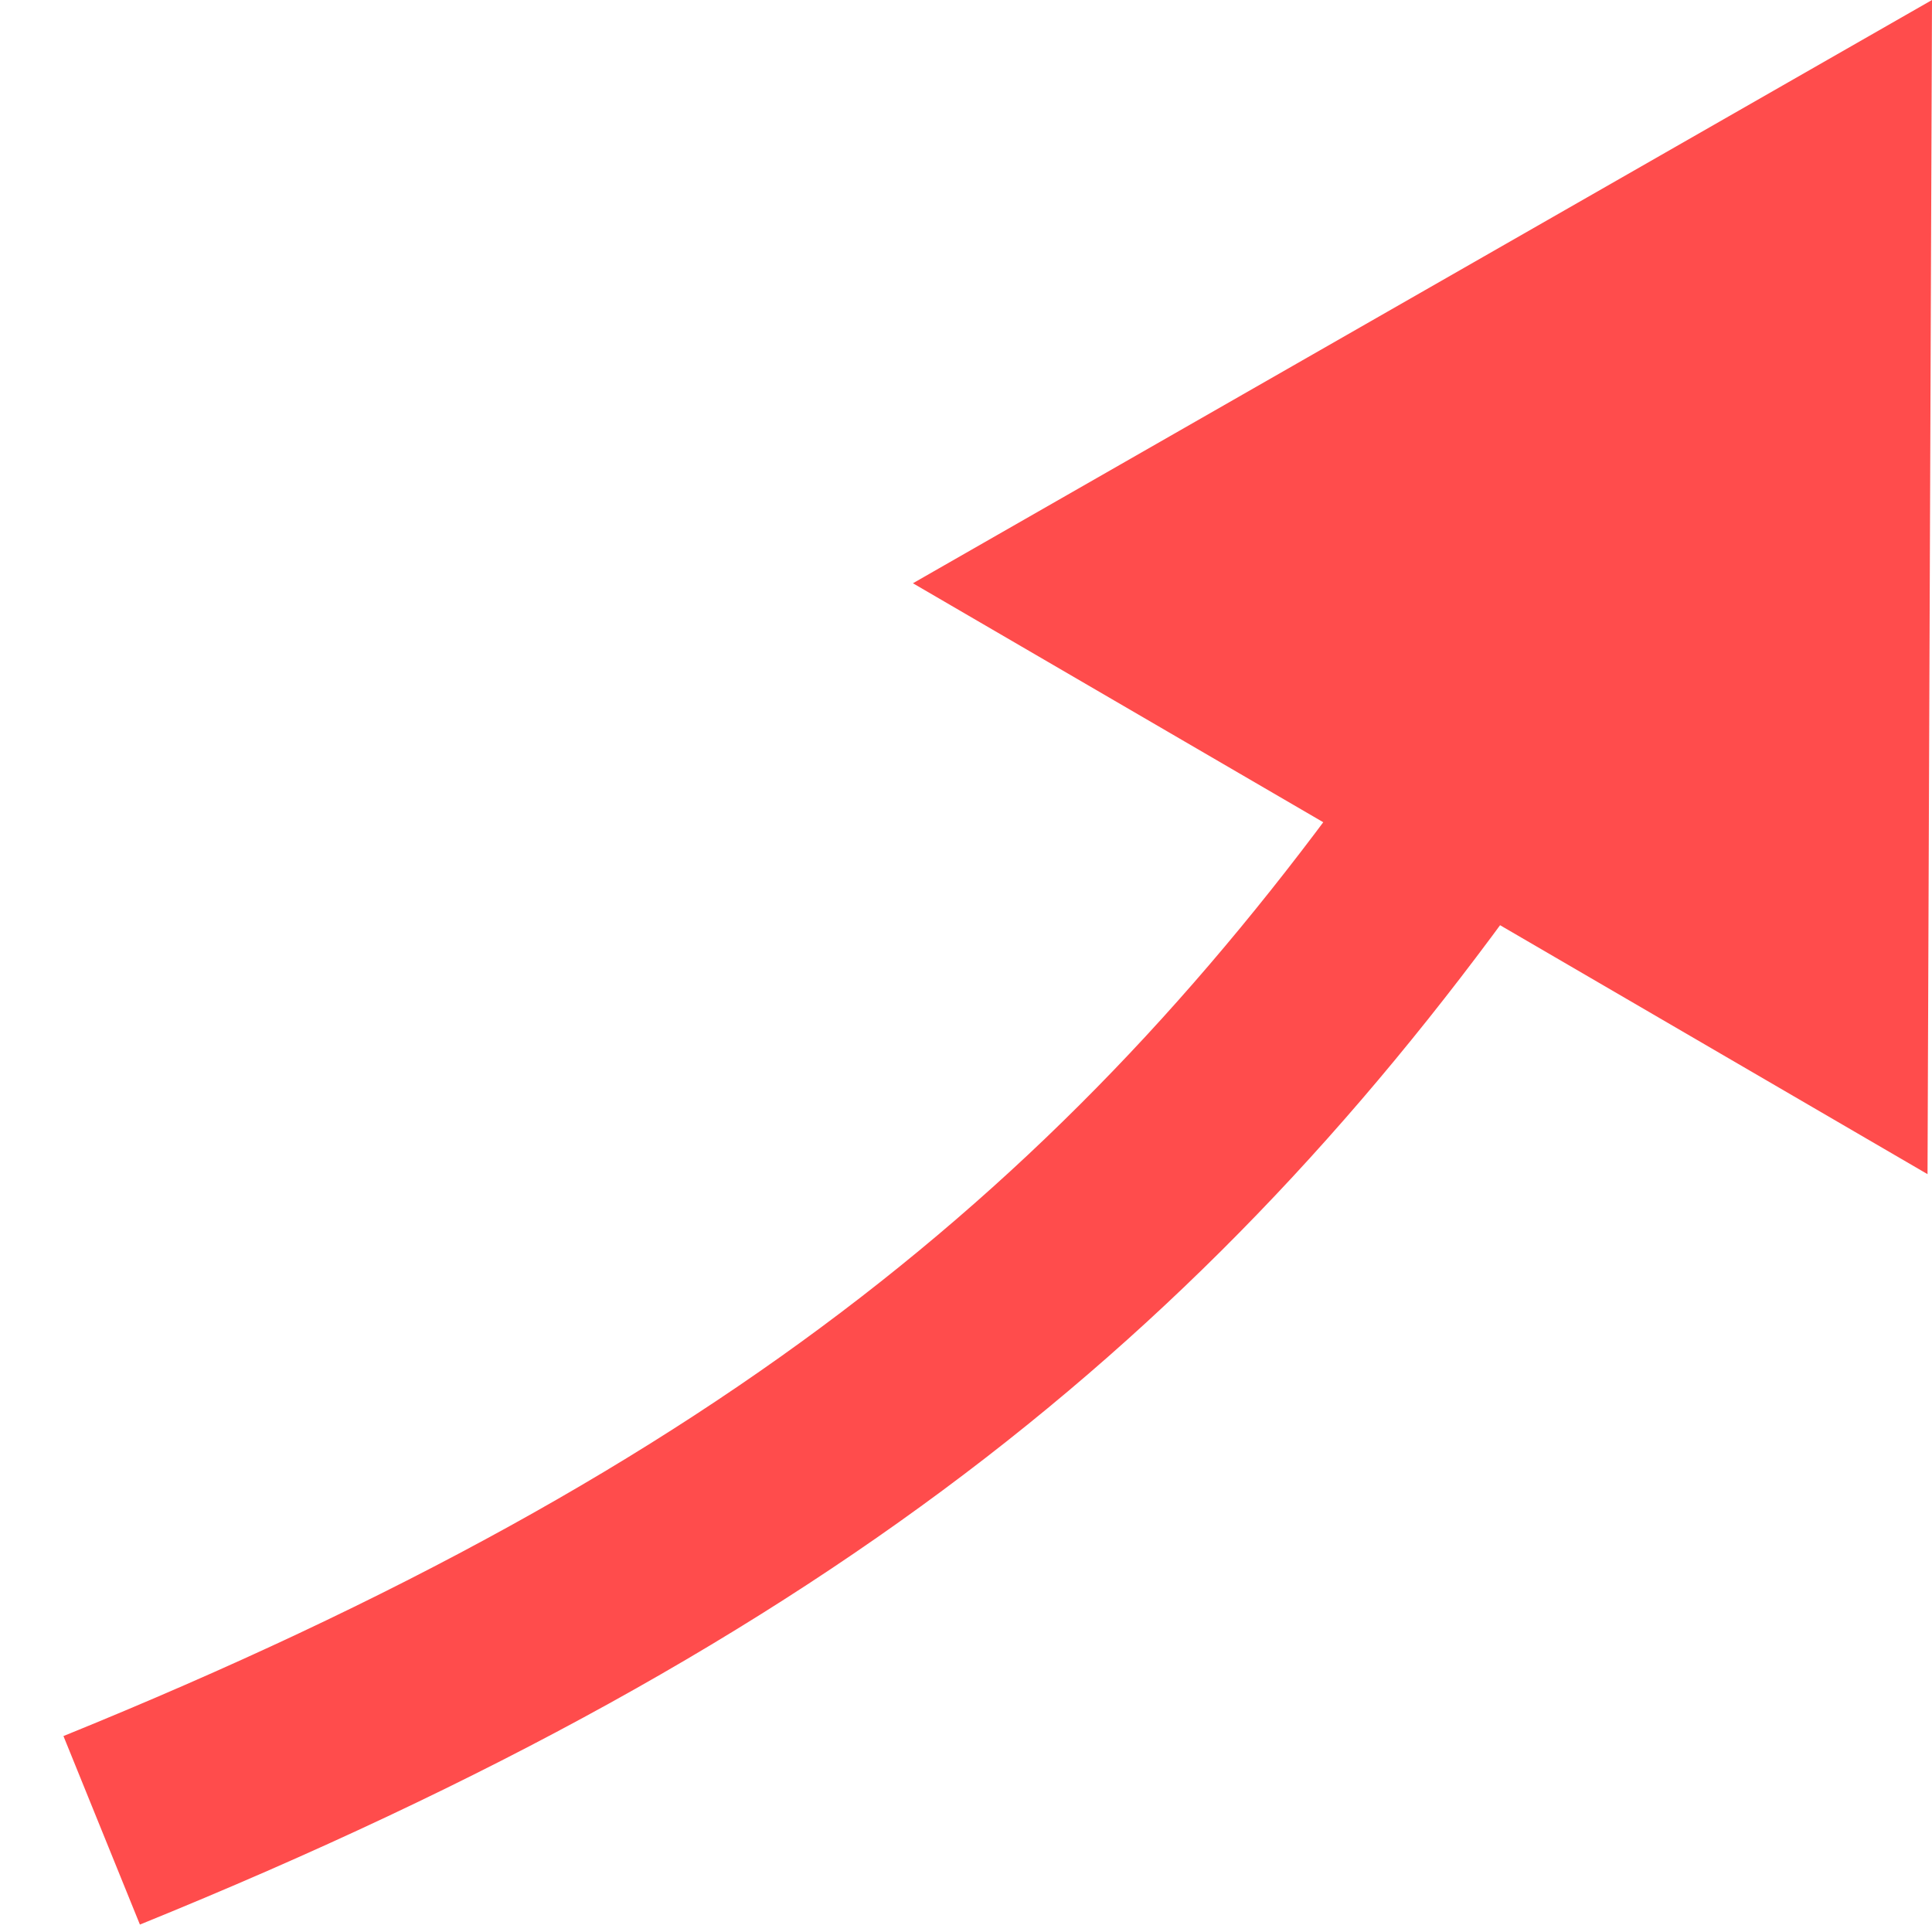<svg width="19" height="19" viewBox="0 0 19 19" fill="none" xmlns="http://www.w3.org/2000/svg">
<path d="M19 -2.26823e-07L8.978 5.736L18.956 11.547L19 -2.26823e-07ZM1.376 18.927C8.246 16.137 12.044 13.004 15.291 8.348L13.651 7.204C10.648 11.509 7.174 14.414 0.624 17.073L1.376 18.927Z" fill="#FF0000" fill-opacity="0.7"/>
</svg>
